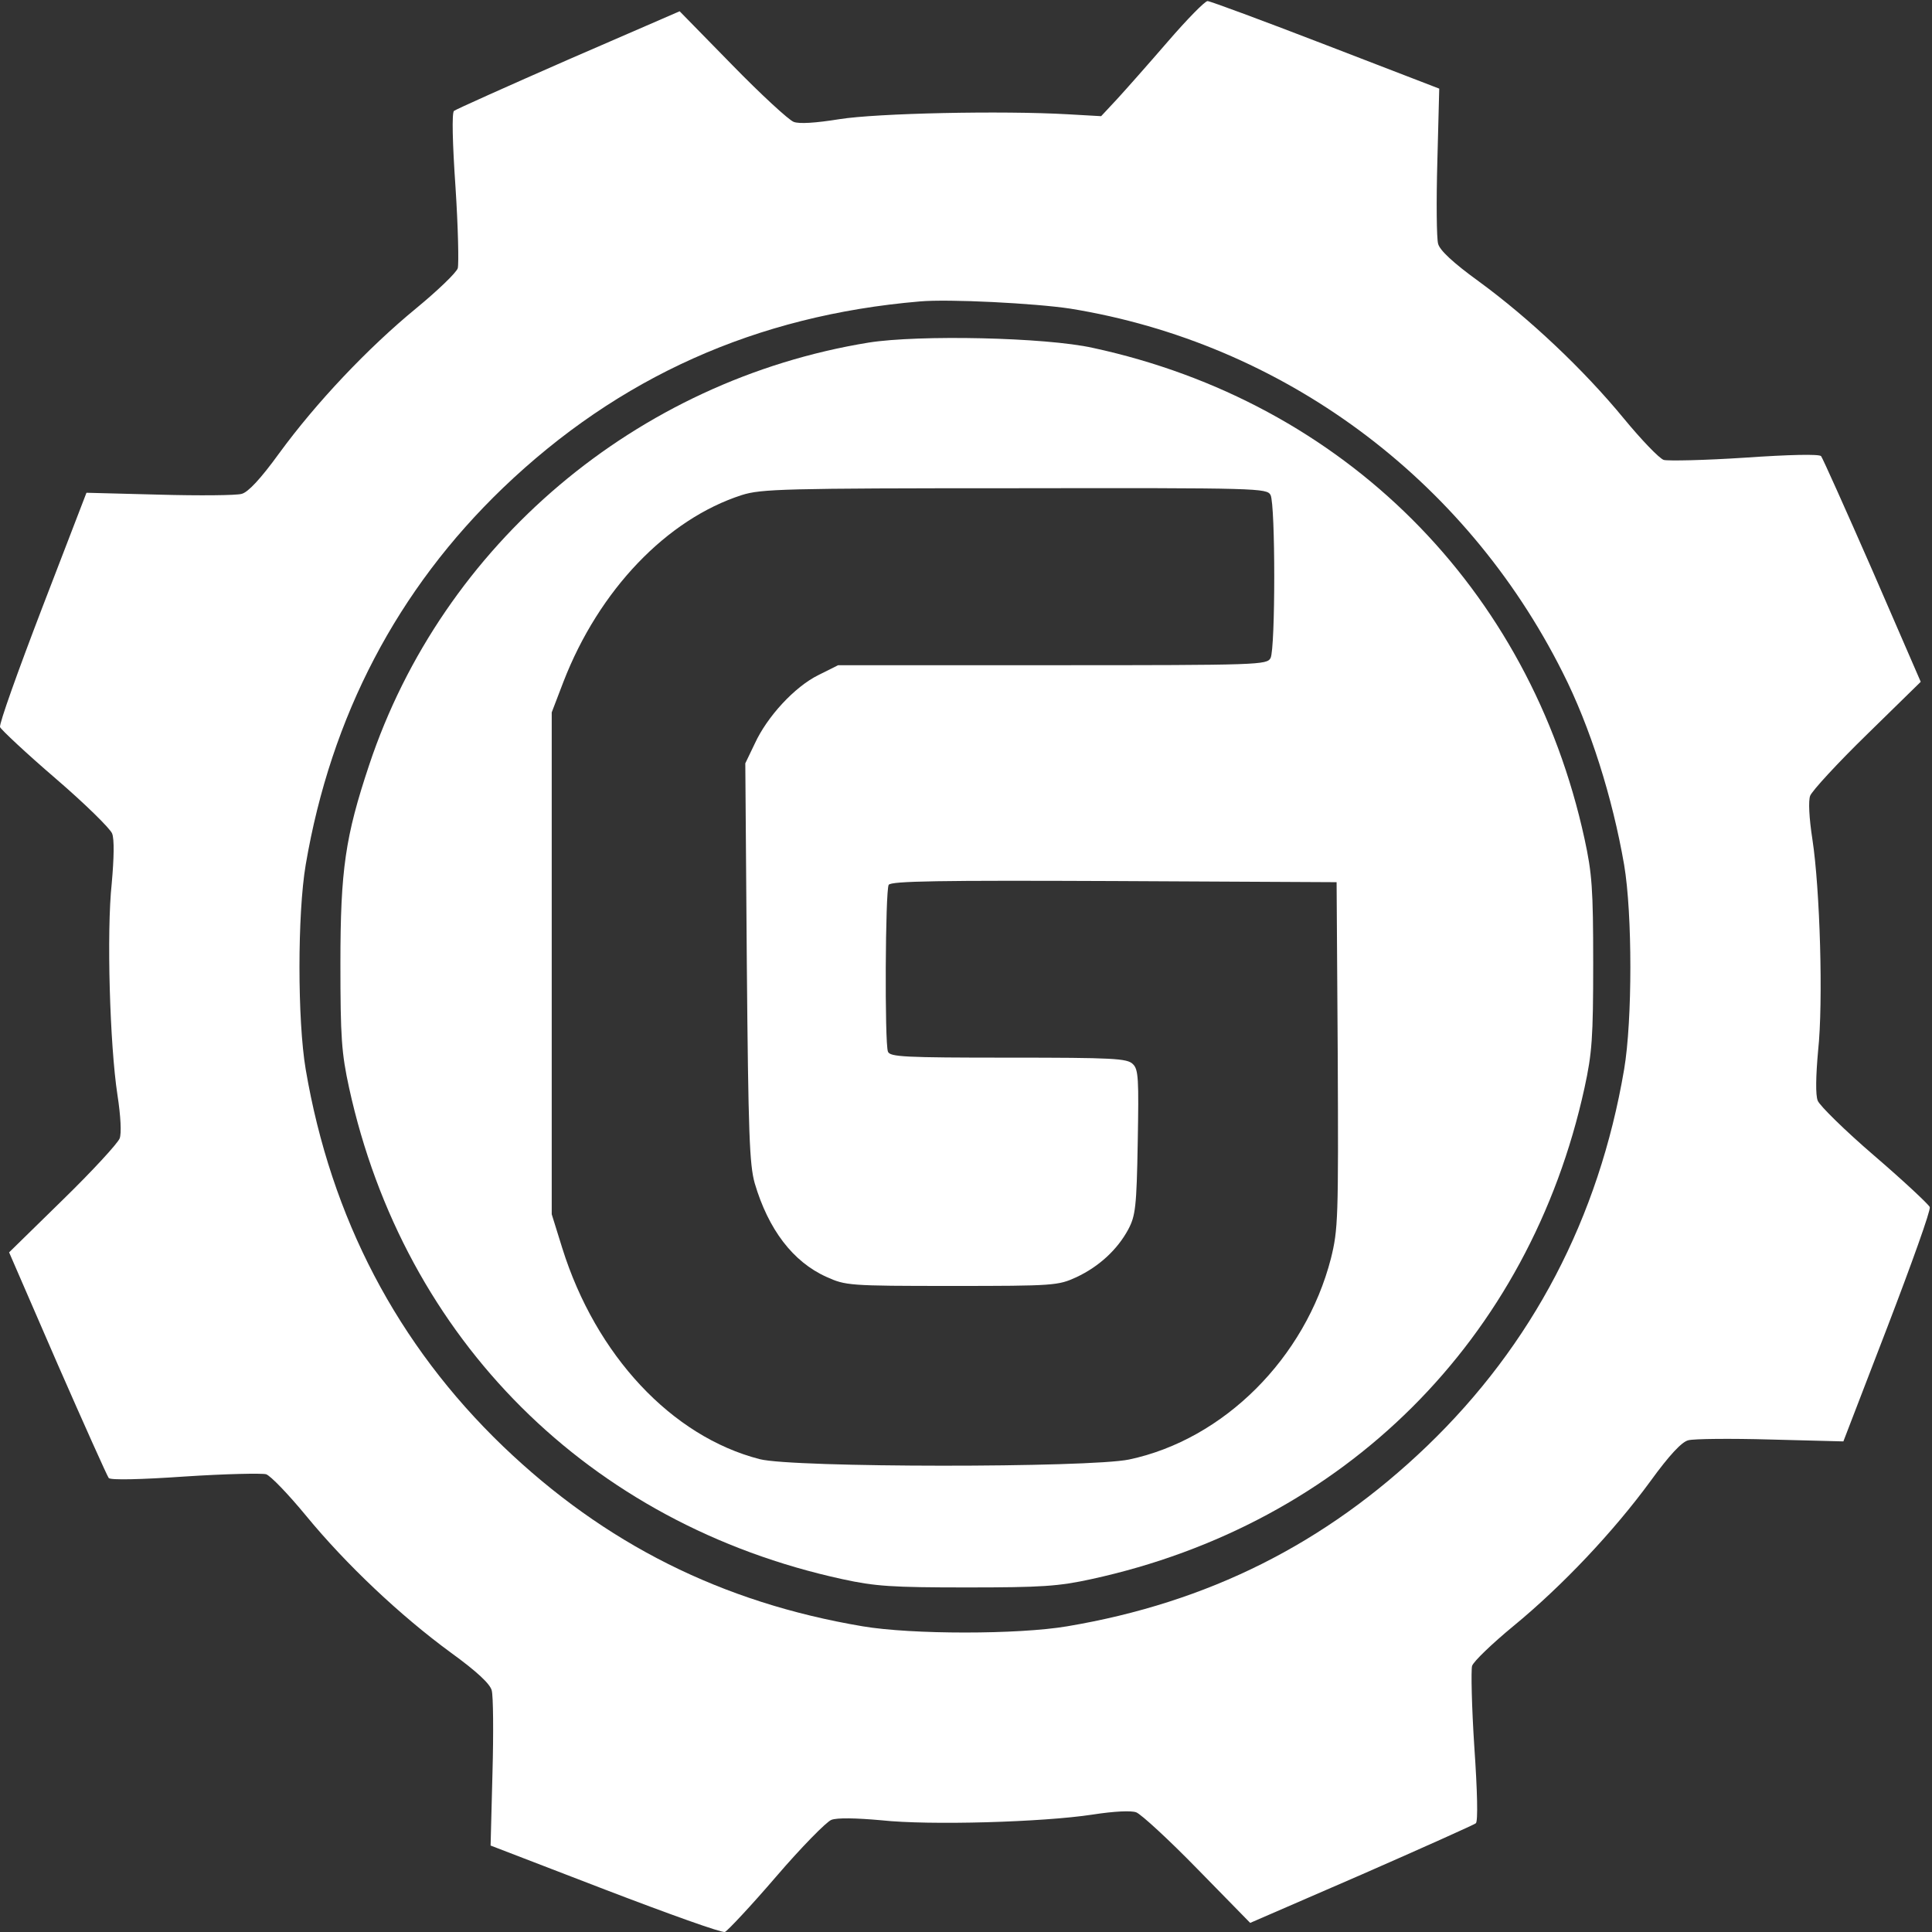 <svg width="512" height="512" viewBox="0 0 512 512" fill="none" xmlns="http://www.w3.org/2000/svg">
<rect x="0" y="0" width="512" height="512" fill="#333333" stroke="none"/>
<path d="M230.213 90.787C168.713 100.787 117.313 144.187 97.813 202.787C91.513 221.687 90.213 230.487 90.213 255.287C90.213 274.987 90.513 279.087 92.513 288.287C107.113 354.987 156.113 403.887 223.213 418.487C231.913 420.387 236.313 420.687 256.213 420.687C276.113 420.687 280.513 420.387 289.213 418.487C356.313 403.887 405.313 354.987 419.913 288.287C421.913 279.087 422.213 274.987 422.213 255.287C422.213 235.587 421.913 231.487 419.913 222.287C405.413 155.787 356.213 106.587 289.613 92.187C277.013 89.387 243.513 88.687 230.213 90.787ZM336.713 131.187C338.013 133.787 338.013 171.787 336.713 174.387C335.713 176.187 334.013 176.287 278.913 176.287H222.113L216.913 178.887C210.613 181.987 203.313 189.887 200.013 197.087L197.513 202.287L197.913 255.087C198.313 300.587 198.613 308.587 200.013 313.587C203.613 325.787 210.113 334.387 219.013 338.387C224.113 340.687 224.913 340.787 252.213 340.787C279.313 340.787 280.413 340.687 285.213 338.487C291.213 335.687 296.113 331.187 299.013 325.787C300.913 322.187 301.213 319.887 301.513 302.687C301.813 285.887 301.713 283.387 300.213 281.987C298.713 280.487 295.113 280.287 267.213 280.287C239.613 280.287 235.813 280.087 235.313 278.687C234.413 276.387 234.613 235.987 235.513 234.487C236.213 233.487 248.813 233.287 295.313 233.487L354.213 233.787L354.513 279.587C354.713 323.087 354.613 325.787 352.713 333.487C345.913 359.887 324.313 381.487 299.213 386.787C288.613 388.987 210.113 388.987 201.313 386.687C178.013 380.687 157.913 359.187 149.013 330.787L146.213 321.787V255.287V188.787L149.313 180.687C158.713 156.387 176.713 137.587 196.613 131.187C201.713 129.587 207.613 129.387 268.913 129.387C333.913 129.287 335.713 129.387 336.713 131.187Z" fill="white"/>
<path d="M309.513 10.987C304.413 16.887 298.313 23.787 296.013 26.287L291.813 30.787L283.013 30.287C265.613 29.287 232.413 29.987 222.413 31.587C216.213 32.587 211.713 32.887 210.313 32.287C209.013 31.787 201.713 25.087 194.013 17.187L180.113 2.987L150.613 15.787C134.413 22.887 120.813 28.987 120.313 29.387C119.713 29.887 119.913 37.987 120.713 49.587C121.413 60.287 121.613 69.887 121.313 71.087C120.913 72.287 116.013 76.987 110.313 81.687C97.413 92.287 83.813 106.687 74.013 120.087C69.013 126.987 65.713 130.487 64.013 130.887C62.613 131.287 52.813 131.387 42.213 131.087L22.913 130.587L11.213 160.987C4.813 177.687 -0.287 191.887 0.013 192.687C0.313 193.387 6.913 199.587 14.713 206.287C22.513 212.987 29.213 219.587 29.713 220.887C30.313 222.387 30.213 227.387 29.613 234.087C28.213 246.987 29.113 276.987 31.113 290.087C32.013 295.887 32.213 300.387 31.713 301.687C31.213 302.987 24.513 310.287 16.613 317.987L2.413 331.887L15.213 361.387C22.313 377.587 28.413 391.187 28.813 391.687C29.313 392.287 37.413 392.087 49.013 391.287C59.713 390.587 69.313 390.387 70.513 390.687C71.713 391.087 76.413 395.987 81.113 401.687C91.713 414.587 106.113 428.187 119.513 437.987C126.413 442.987 129.913 446.287 130.313 447.987C130.713 449.387 130.813 459.187 130.513 469.787L130.013 489.087L160.413 500.787C177.113 507.187 191.313 512.287 192.113 511.987C192.813 511.687 199.013 505.087 205.713 497.287C212.413 489.487 219.013 482.787 220.313 482.287C221.813 481.687 226.813 481.787 233.513 482.387C246.413 483.787 276.413 482.887 289.513 480.887C295.313 479.987 299.813 479.787 301.113 480.287C302.413 480.787 309.713 487.487 317.413 495.387L331.313 509.587L360.813 496.787C377.013 489.687 390.613 483.587 391.113 483.187C391.713 482.687 391.513 474.587 390.713 462.987C390.013 452.287 389.813 442.687 390.113 441.487C390.513 440.287 395.413 435.587 401.113 430.887C414.013 420.287 427.613 405.887 437.413 392.487C442.413 385.587 445.713 382.087 447.413 381.687C448.813 381.287 458.613 381.187 469.213 381.487L488.513 381.987L500.213 351.587C506.613 334.887 511.713 320.687 511.413 319.887C511.113 319.187 504.513 312.987 496.713 306.287C488.913 299.587 482.213 292.987 481.713 291.687C481.113 290.187 481.213 285.187 481.813 278.487C483.213 265.587 482.313 235.587 480.313 222.487C479.413 216.687 479.213 212.187 479.713 210.887C480.213 209.587 486.913 202.287 494.813 194.587L509.013 180.687L496.213 151.187C489.113 134.987 483.013 121.387 482.613 120.887C482.113 120.287 474.013 120.487 462.413 121.287C451.713 121.987 442.113 122.187 440.913 121.887C439.713 121.487 435.013 116.587 430.313 110.887C419.713 97.987 405.313 84.387 391.913 74.587C385.013 69.587 381.513 66.287 381.113 64.587C380.713 63.187 380.613 53.387 380.913 42.787L381.413 23.487L351.313 11.887C334.713 5.487 320.713 0.287 320.013 0.287C319.313 0.287 314.613 5.087 309.513 10.987ZM283.613 81.787C339.813 90.887 388.213 126.587 414.113 178.187C421.413 192.587 427.313 211.287 430.413 229.187C432.613 242.187 432.613 270.387 430.413 283.387C423.713 322.787 406.113 356.387 378.113 383.287C351.213 409.087 320.213 424.687 282.813 430.987C269.813 433.187 241.613 433.187 228.613 430.987C191.213 424.687 160.213 409.087 133.313 383.287C105.313 356.387 87.713 322.787 81.013 283.387C78.813 270.387 78.813 242.187 81.013 229.187C87.713 189.787 105.313 156.187 133.313 129.287C163.913 99.987 200.313 83.587 243.713 79.887C251.413 79.187 274.413 80.387 283.613 81.787Z" fill="white"/>
</svg>
